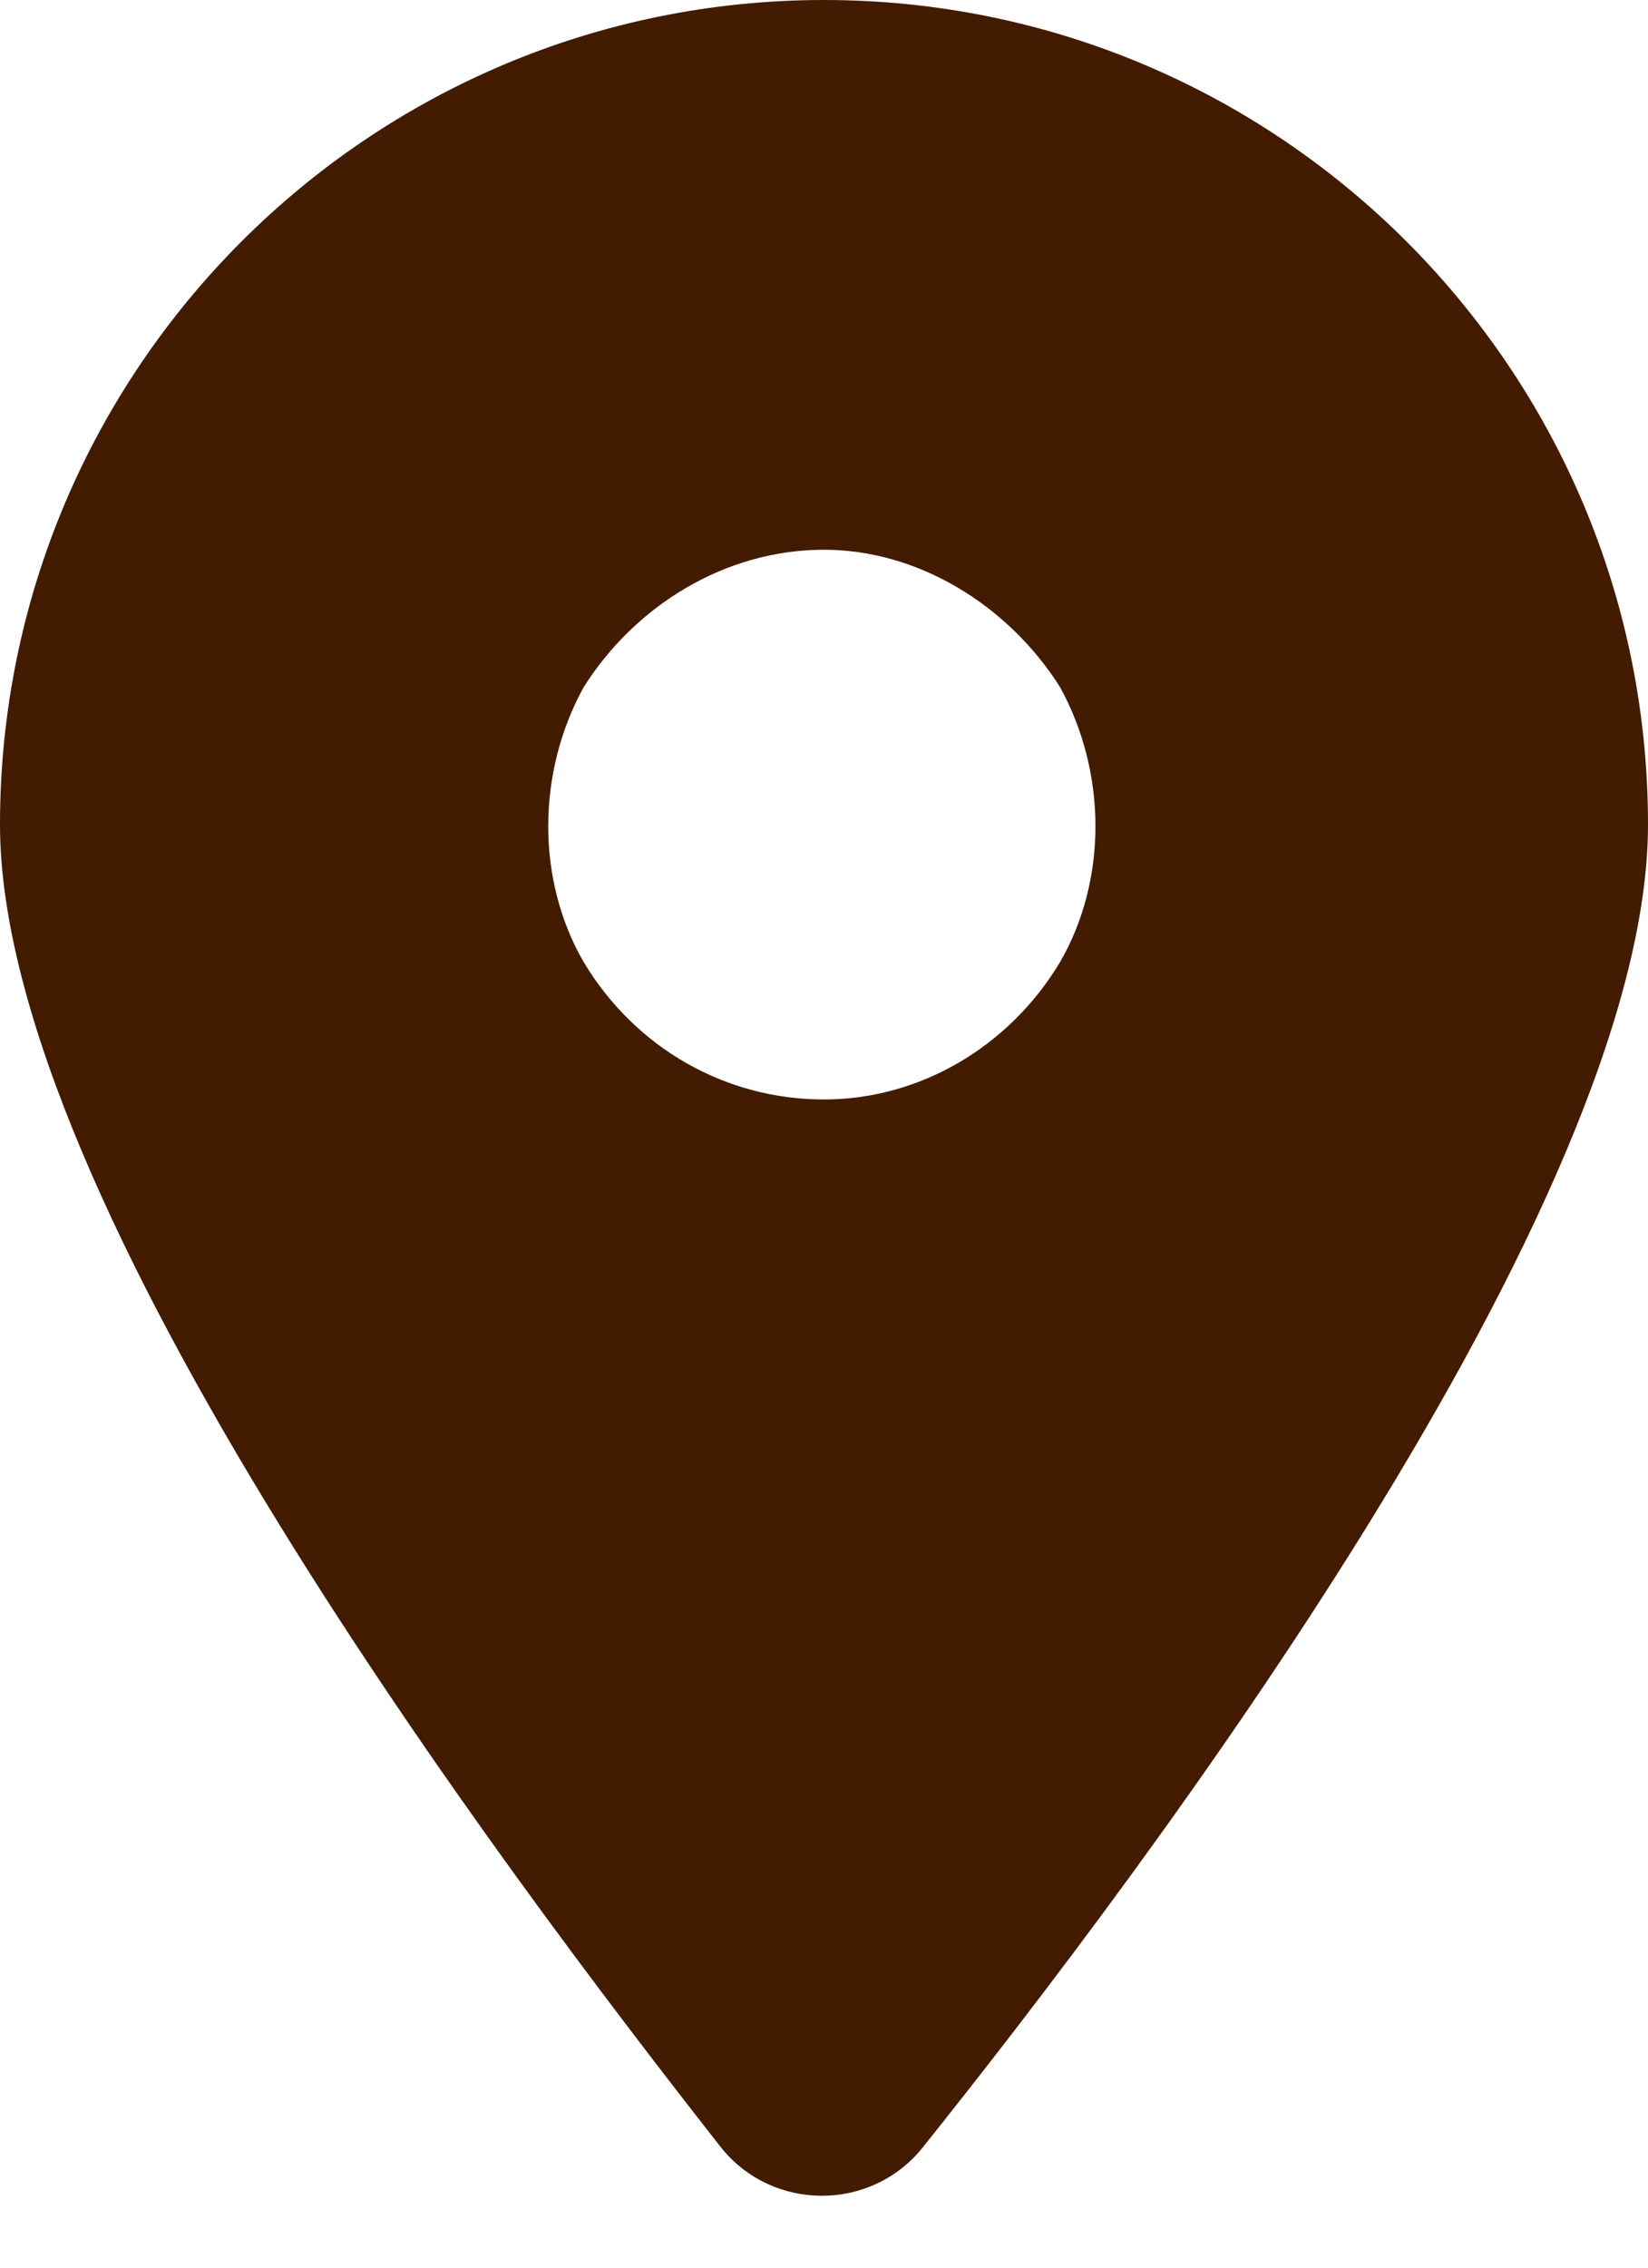 <svg width="24" height="33" viewBox="0 0 24 33" fill="none" xmlns="http://www.w3.org/2000/svg">
<path d="M13.438 31.25C16.688 27.188 24 17.5 24 12C24 5.375 18.625 0 12 0C5.375 0 0 5.375 0 12C0 17.5 7.312 27.188 10.5 31.25C11.25 32.188 12.688 32.188 13.438 31.25ZM12 8C13.375 8 14.688 8.812 15.438 10C16.125 11.25 16.125 12.812 15.438 14C14.688 15.25 13.375 16 12 16C10.562 16 9.25 15.25 8.5 14C7.812 12.812 7.812 11.25 8.5 10C9.25 8.812 10.562 8 12 8Z" fill="#421B00"/>
</svg>

